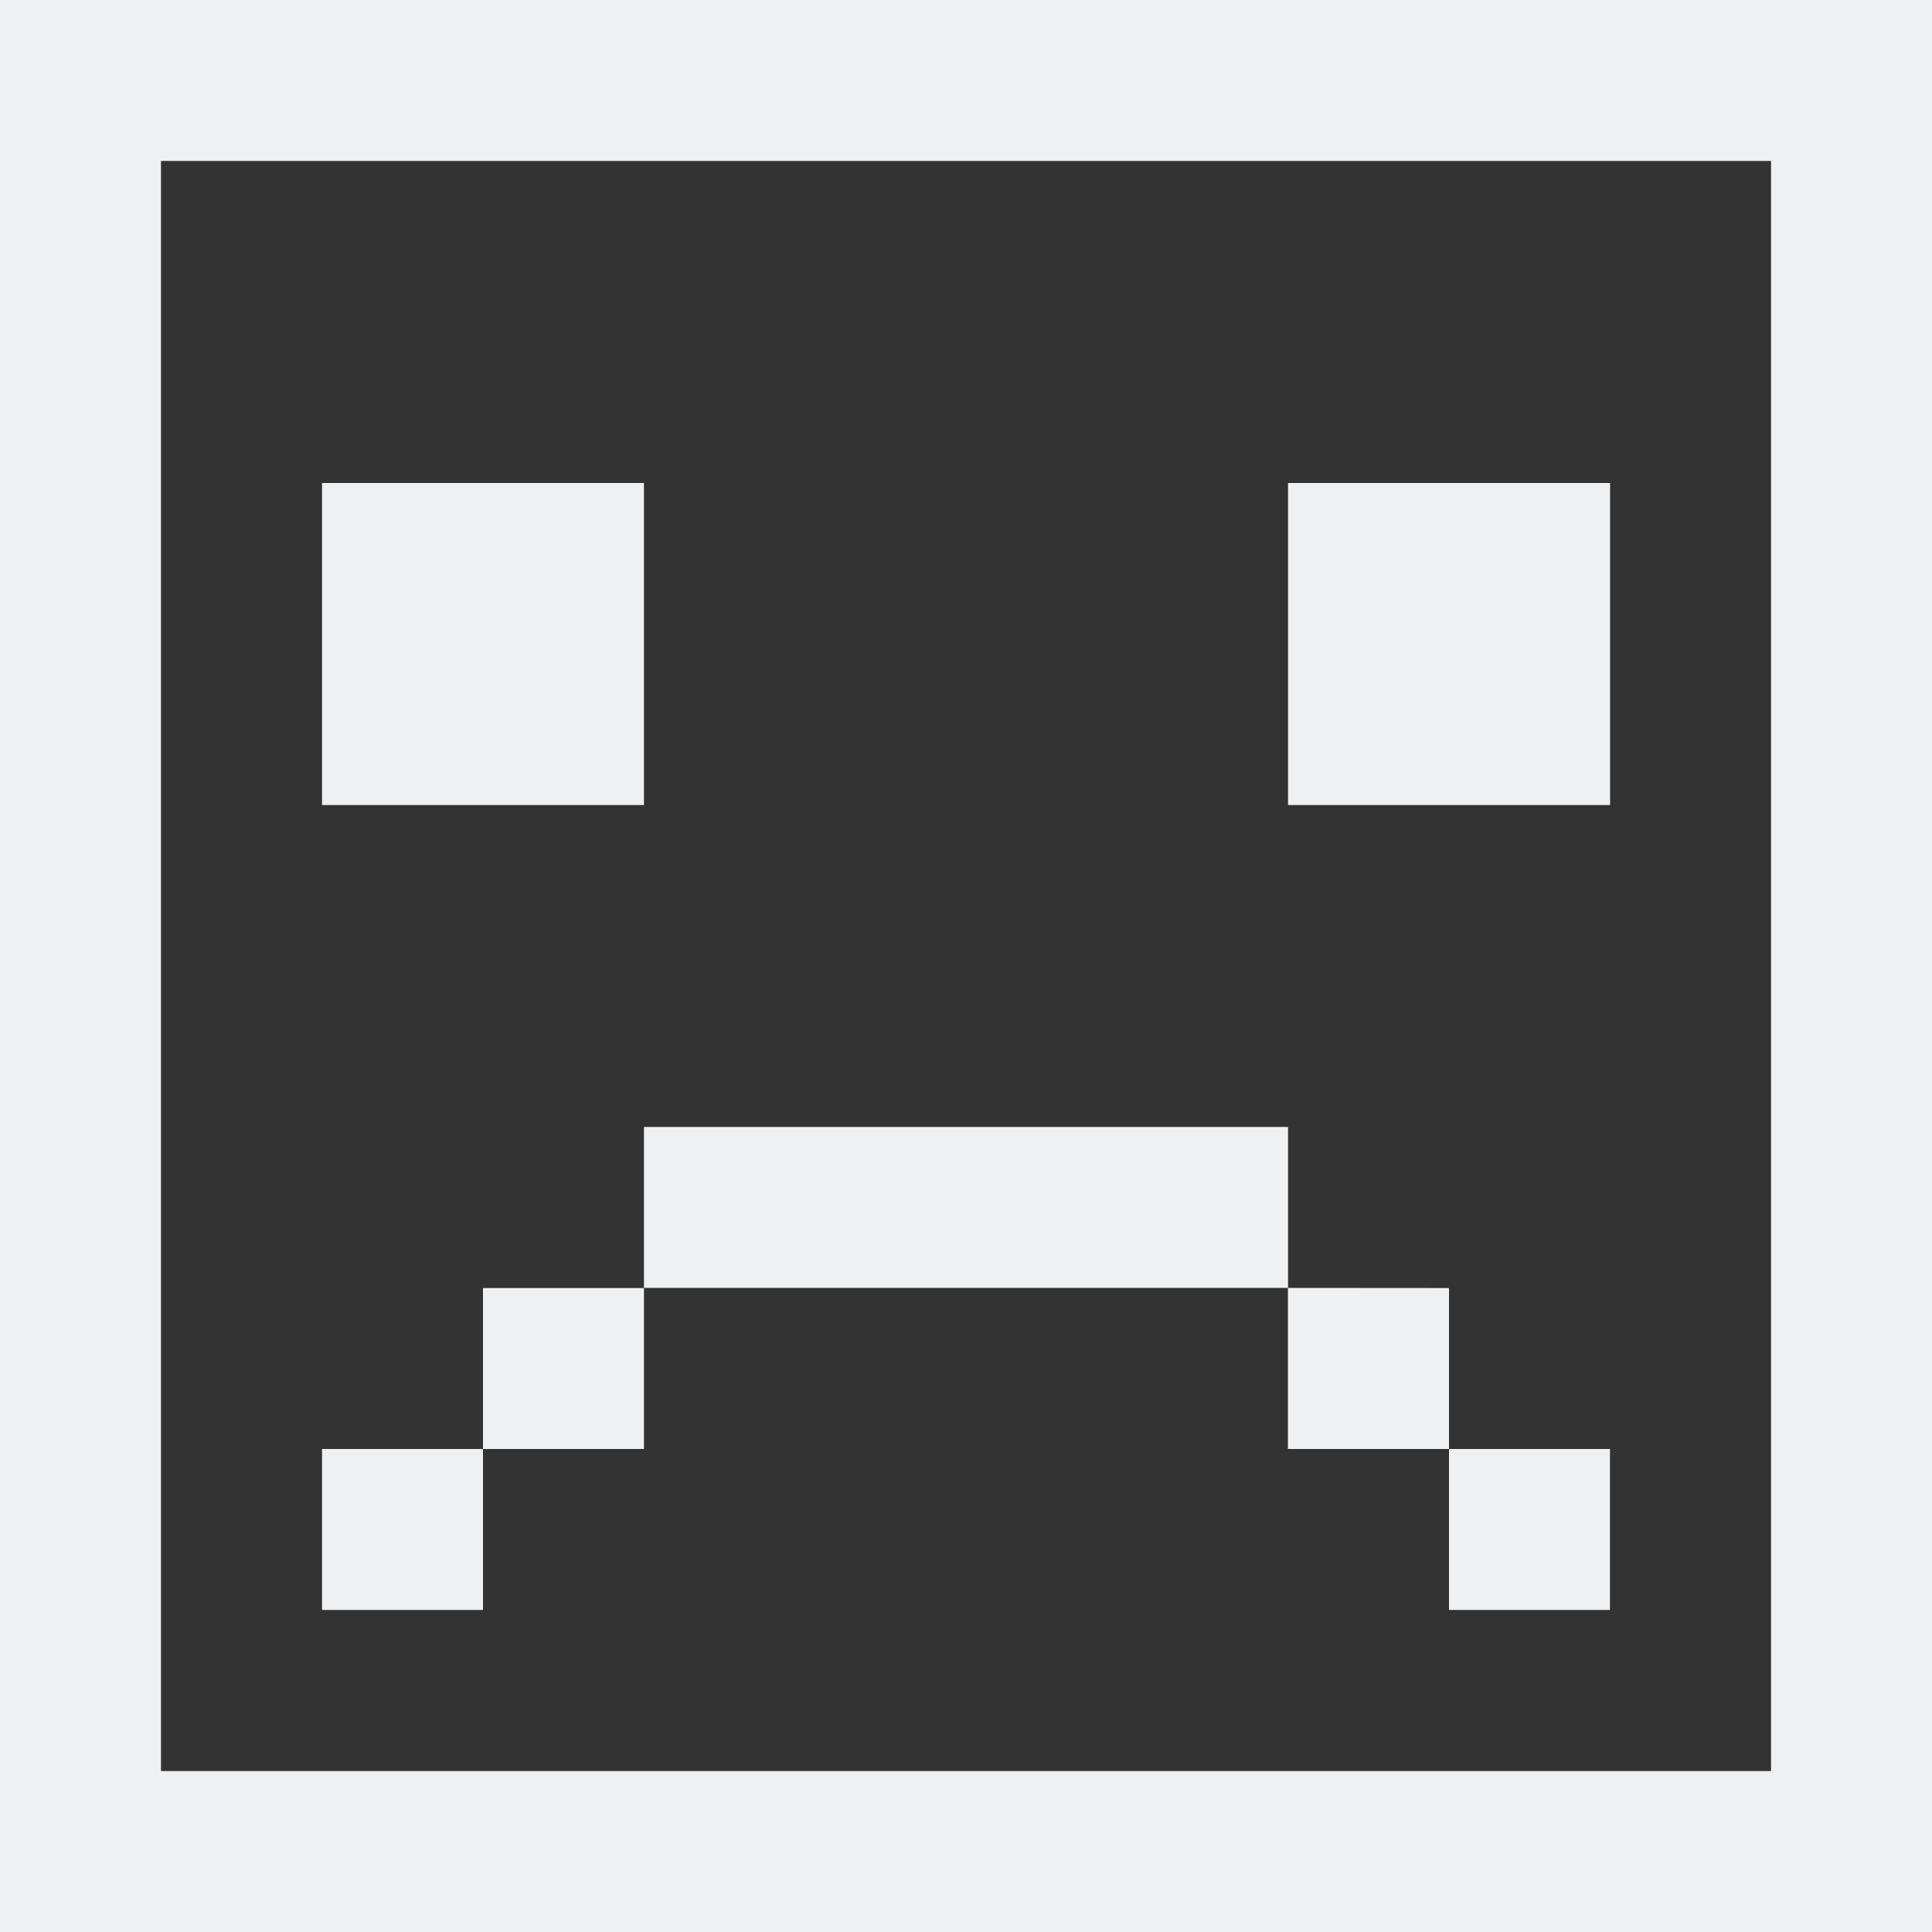 <?xml version="1.0" encoding="UTF-8" standalone="no"?>
<svg
   viewBox="0 0 16 16"
   version="1.1"
   id="svg6"
   sodipodi:docname="tools-report-bug.svg"
   inkscape:export-filename="tools-report-bug.png"
   inkscape:export-xdpi="96"
   inkscape:export-ydpi="96"
   inkscape:version="1.2.2 (b0a8486541, 2022-12-01)"
   xmlns:inkscape="http://www.inkscape.org/namespaces/inkscape"
   xmlns:sodipodi="http://sodipodi.sourceforge.net/DTD/sodipodi-0.dtd"
   xmlns="http://www.w3.org/2000/svg"
   xmlns:svg="http://www.w3.org/2000/svg">
  <rect x="0" y="0" width="16" height="16" fill="#333333" stroke="none"/>
  <sodipodi:namedview
     id="namedview8"
     pagecolor="#505050"
     bordercolor="#eeeeee"
     borderopacity="1"
     inkscape:showpageshadow="0"
     inkscape:pageopacity="0"
     inkscape:pagecheckerboard="0"
     inkscape:deskcolor="#505050"
     showgrid="false"
     inkscape:zoom="54.4375"
     inkscape:cx="6.1171068"
     inkscape:cy="8.0091848"
     inkscape:window-width="1880"
     inkscape:window-height="1051"
     inkscape:window-x="40"
     inkscape:window-y="0"
     inkscape:window-maximized="1"
     inkscape:current-layer="svg6" />
  <defs
     id="defs3051">
    <style
       type="text/css"
       id="current-color-scheme">
      .ColorScheme-Text {
        color:#eff0f1;
      }
      </style>
  </defs>
  <path
     style="fill:currentColor;fill-opacity:1;stroke:none;stroke-width:1.333"
     d="M 0,0 V 16 H 16 V 0 Z M 1.333,1.333 H 14.667 V 14.667 H 1.333 Z M 2.667,4 V 6.667 H 5.333 V 4 Z m 8,0 v 2.667 h 2.667 V 4 Z M 5.333,9.333 v 1.333 H 10.667 V 9.333 Z m 5.333,1.333 V 12 H 12 V 10.667 Z M 12,12 v 1.333 h 1.333 V 12 Z M 5.333,10.667 H 4 V 12 H 5.333 Z M 4,12 H 2.667 v 1.333 H 4 Z"
     class="ColorScheme-Text"
     id="path4" />
</svg>
